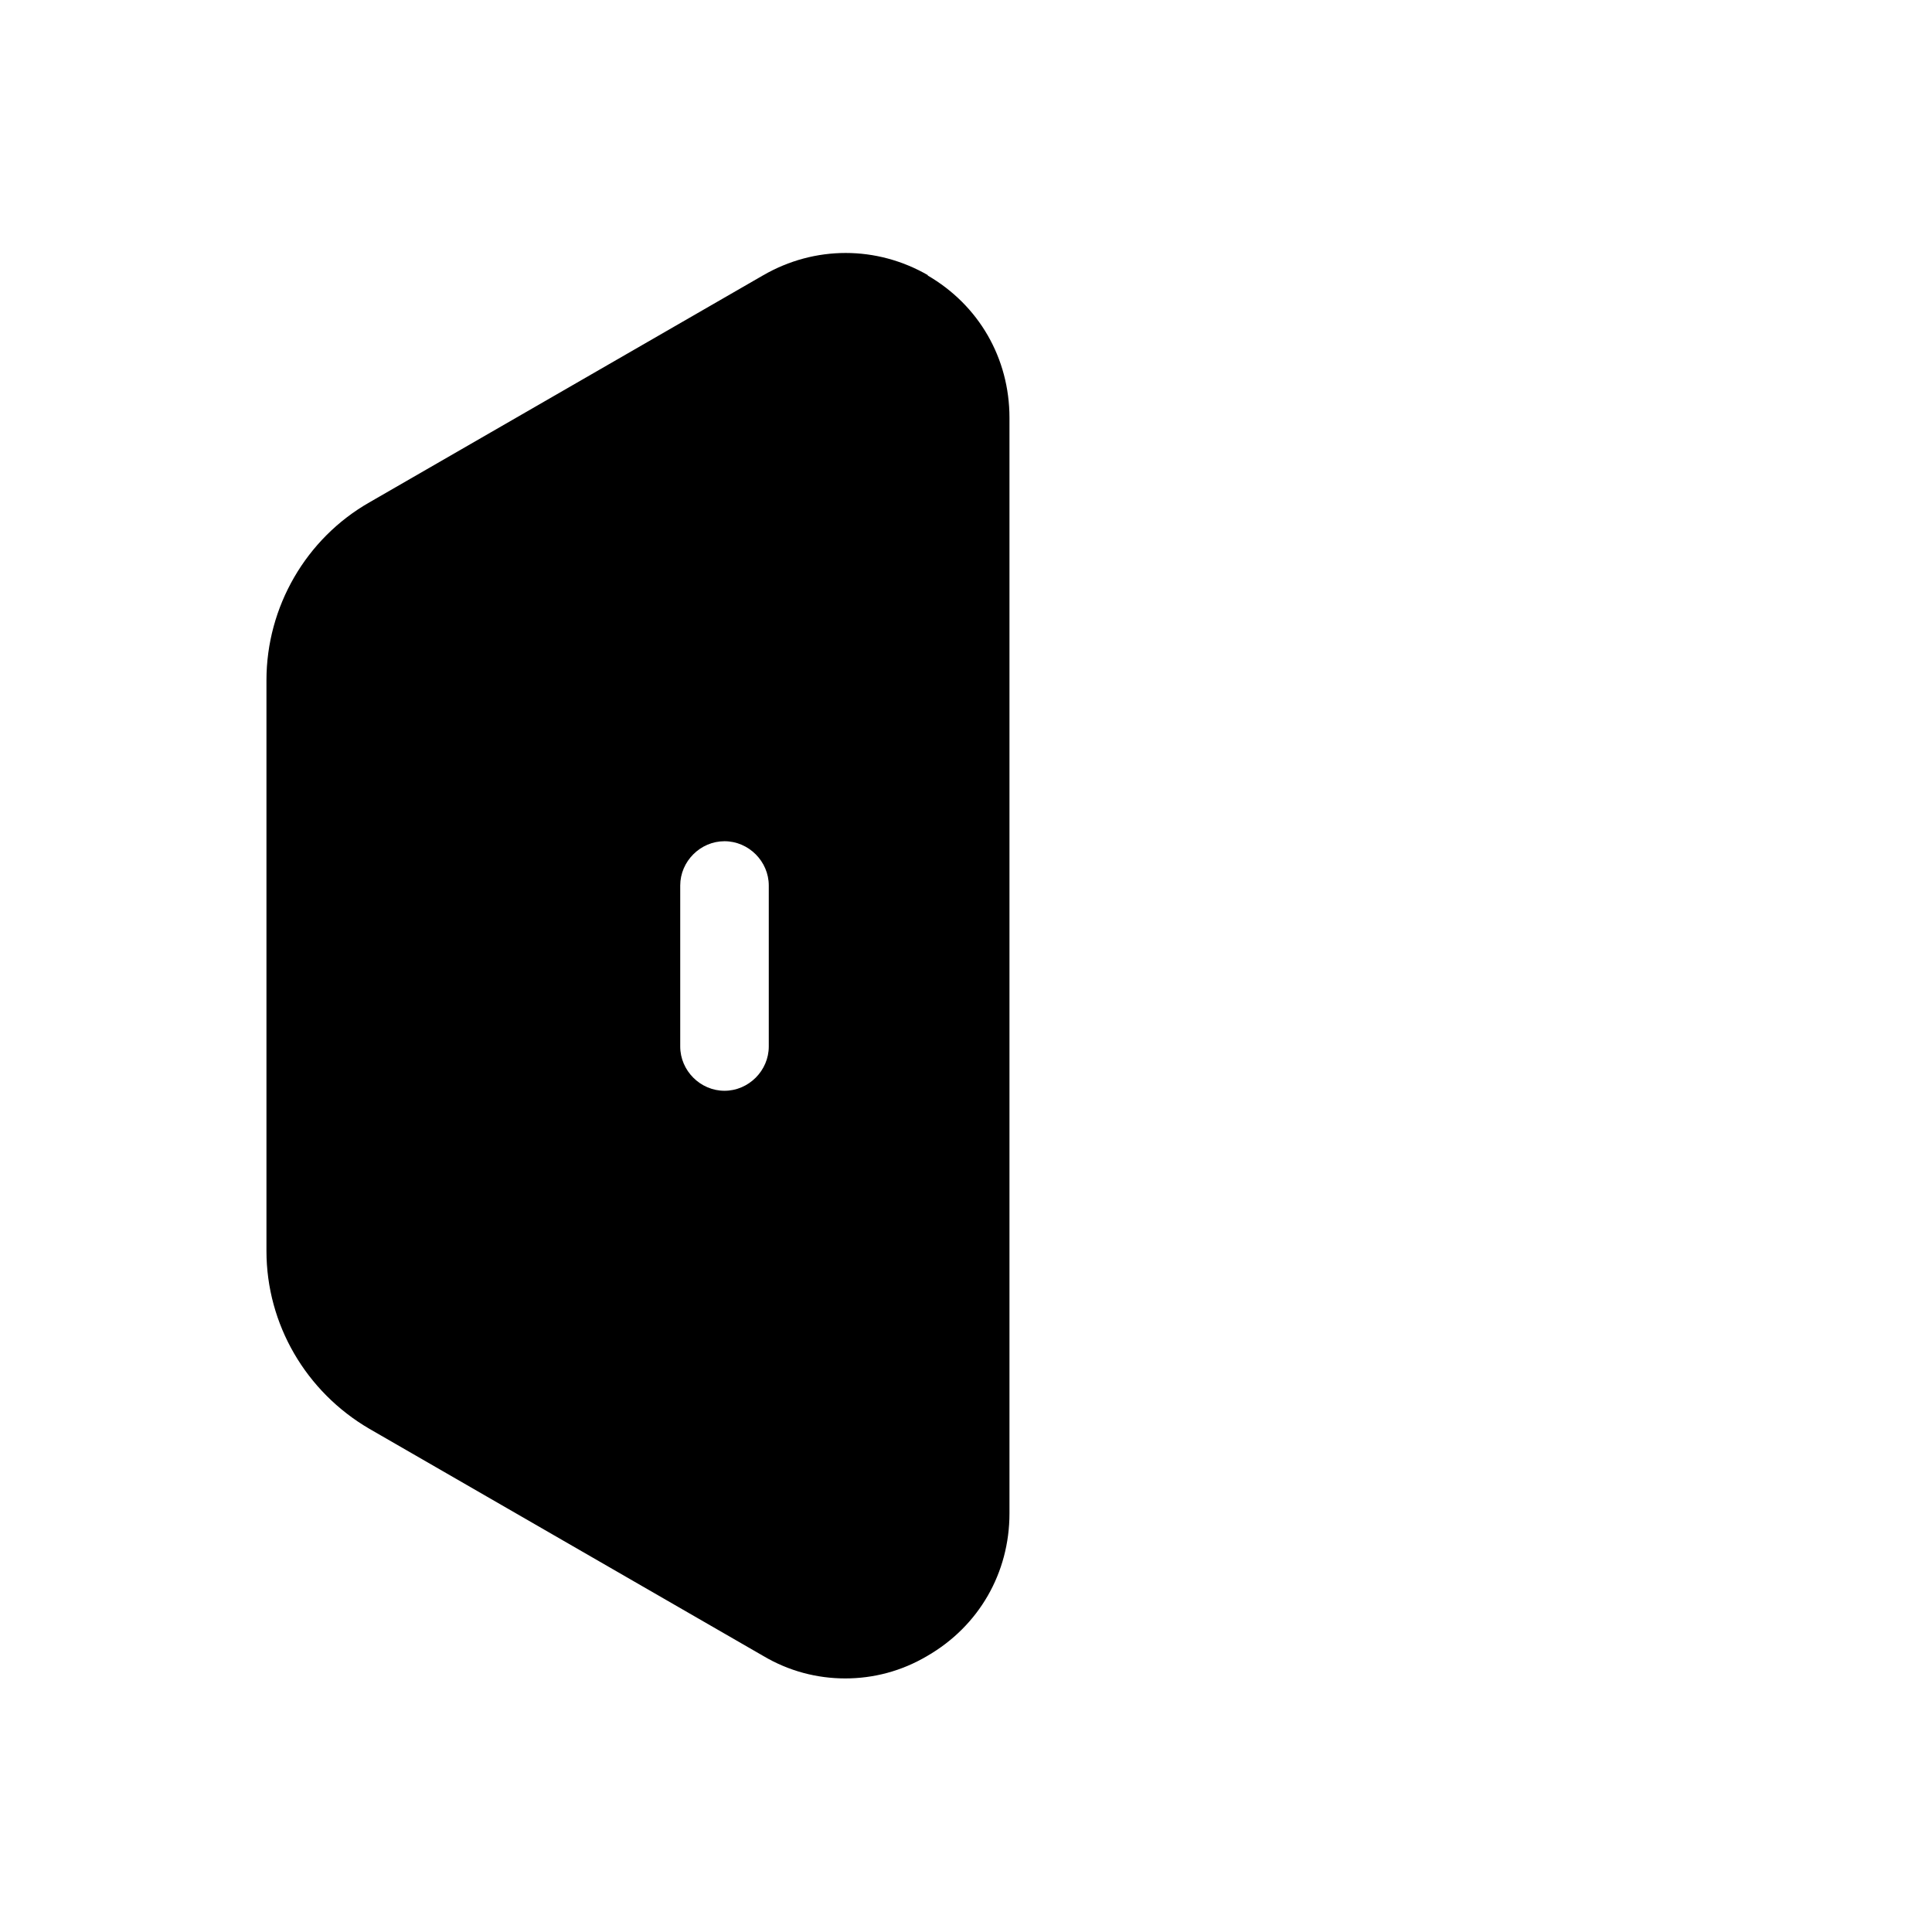 <?xml version="1.0" encoding="UTF-8"?>
<svg id="FF" xmlns="http://www.w3.org/2000/svg" viewBox="0 0 24 24">
  <path d="M11.53,3.42c-.64-.37-1.41-.37-2.05,0l-4.89,2.82c-.79.45-1.28,1.3-1.28,2.21v7.09c0,.91.49,1.75,1.28,2.21l4.89,2.82c.32.19.67.28,1.02.28s.7-.09,1.02-.28c.64-.37,1.02-1.03,1.02-1.77V5.19c0-.74-.38-1.4-1.02-1.77ZM9.55,13c0,.3-.25.55-.55.55s-.55-.25-.55-.55v-2c0-.3.25-.55.55-.55s.55.25.55.55v2Z" style="fill: #000; stroke-width: 0px;"/>
</svg>